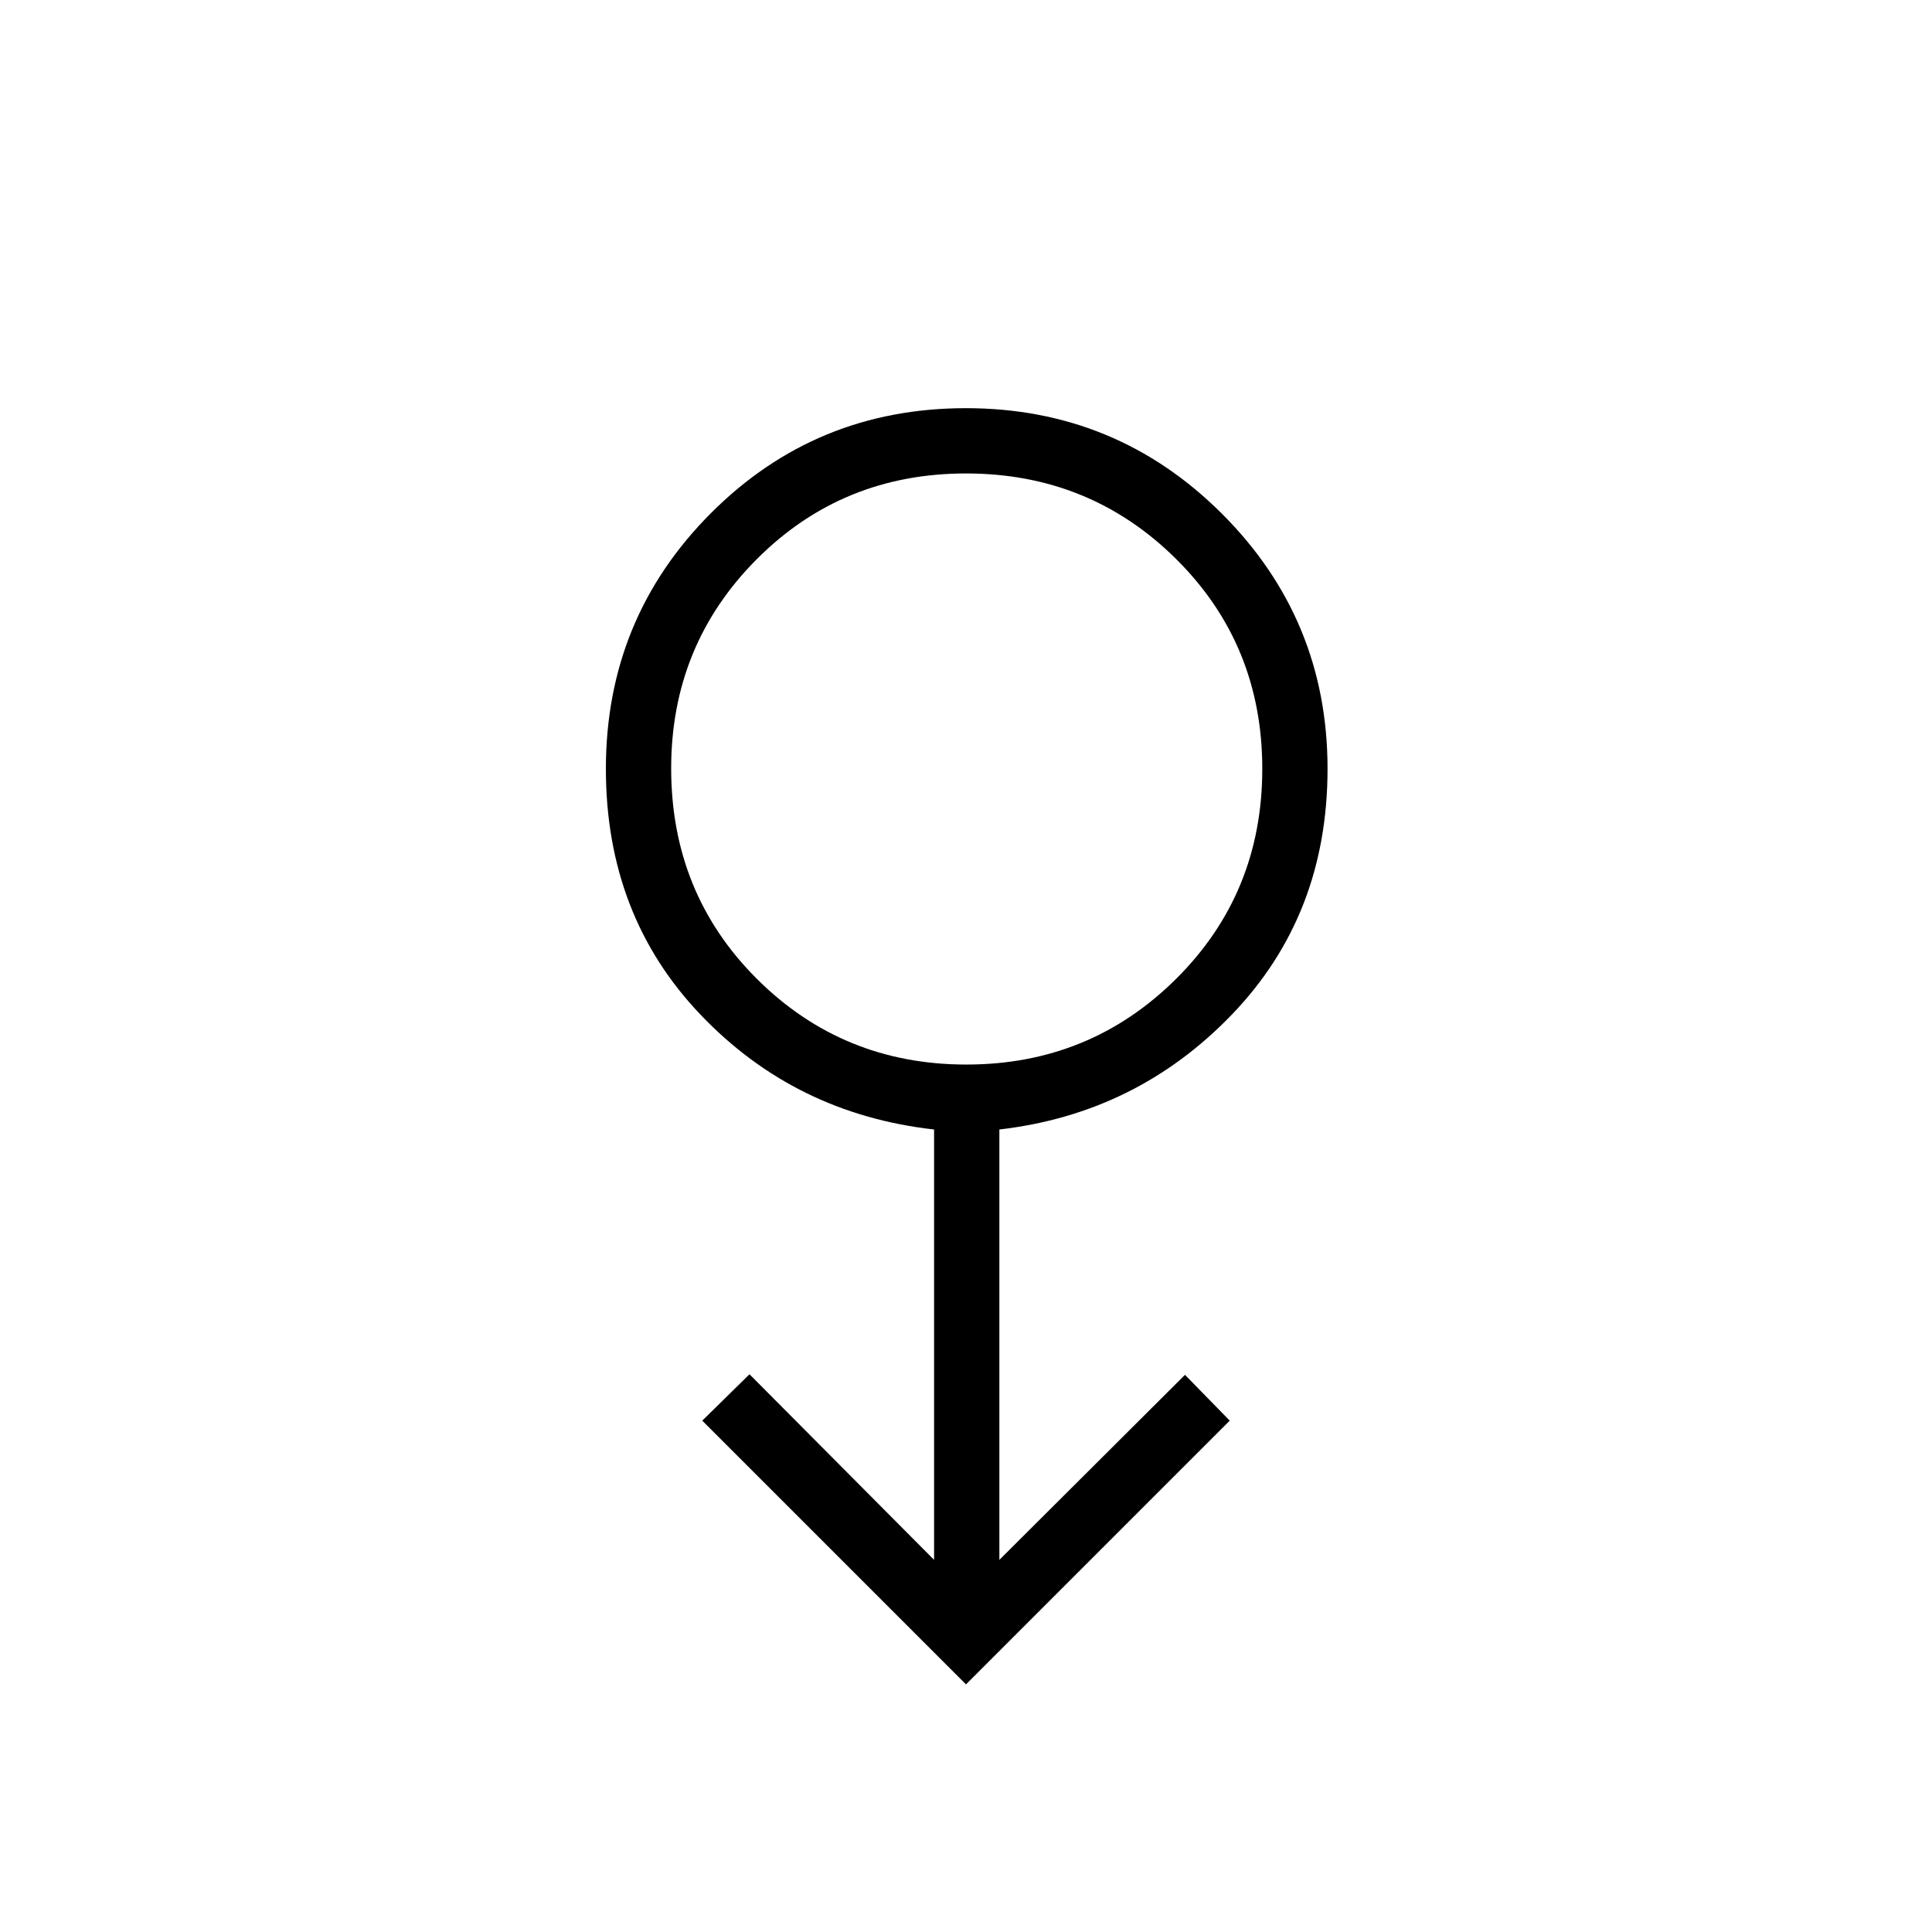 <svg xmlns="http://www.w3.org/2000/svg" height="40" viewBox="0 -960 960 960" width="40"><path d="M480-123.04 348.95-254.09l23.47-23.05 91.72 92.23v-213.85q-69-7.74-116.04-57.04-47.04-49.3-47.04-122.15 0-74.71 52.1-126.97 52.1-52.26 126.79-52.26t127.2 52.42q52.5 52.43 52.5 126.8 0 72.56-47.39 121.94-47.4 49.37-115.68 57.26v213.85l92.23-91.94 22.24 22.76L480-123.04Zm.19-307.99q61.32 0 104.18-42.55 42.85-42.56 42.85-104.37t-42.83-104.3q-42.83-42.49-104.37-42.49-61.53 0-104.03 42.64-42.49 42.64-42.49 103.92 0 62.17 42.68 104.66 42.68 42.49 104.01 42.49ZM480-578.24Z"/></svg>